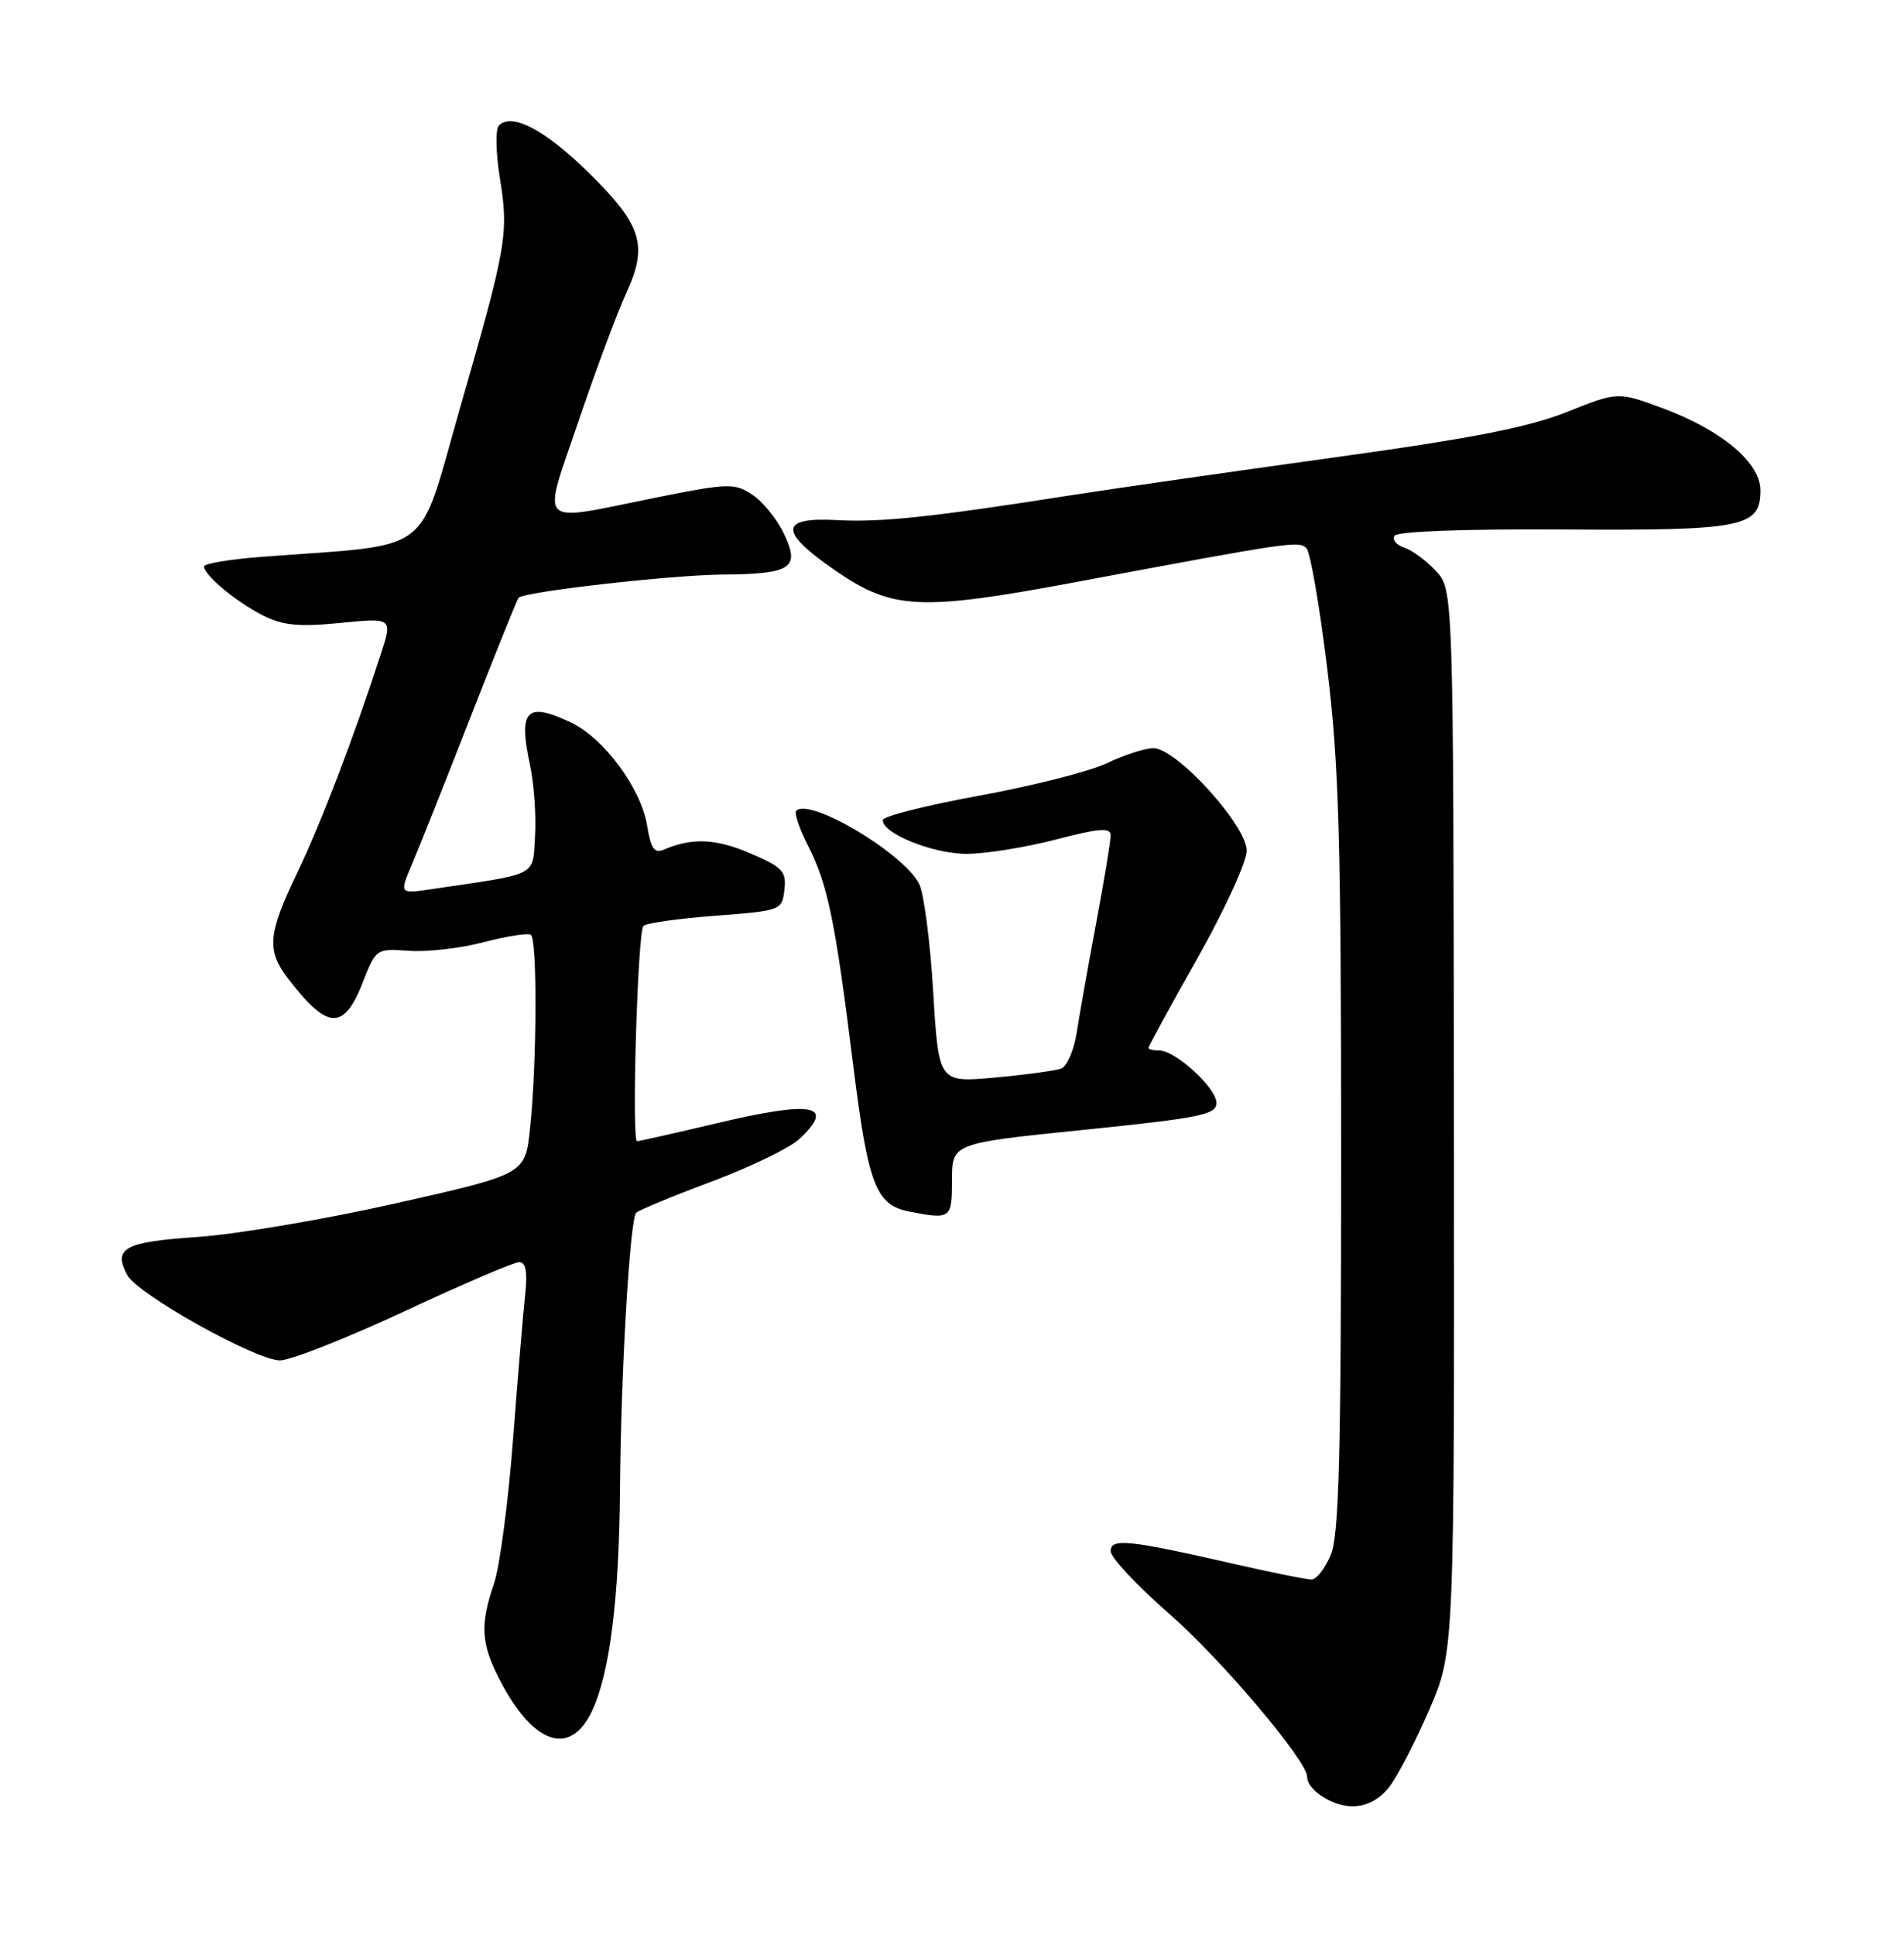 <?xml version="1.0" encoding="UTF-8" standalone="no"?>
<!DOCTYPE svg PUBLIC "-//W3C//DTD SVG 1.1//EN" "http://www.w3.org/Graphics/SVG/1.1/DTD/svg11.dtd" >
<svg xmlns="http://www.w3.org/2000/svg" xmlns:xlink="http://www.w3.org/1999/xlink" version="1.1" viewBox="0 0 252 256">
 <g >
 <path fill="currentColor"
d=" M 183.85 236.47 C 184.94 235.07 187.34 230.46 189.17 226.22 C 192.50 218.50 192.50 218.50 192.43 148.26 C 192.36 78.01 192.36 78.01 190.02 75.52 C 188.74 74.15 186.85 72.77 185.83 72.45 C 184.81 72.12 184.24 71.42 184.57 70.89 C 184.93 70.31 193.84 69.98 206.94 70.06 C 230.81 70.21 233.00 69.77 233.00 64.86 C 233.00 61.25 227.92 56.96 220.25 54.09 C 214.14 51.81 214.14 51.81 207.39 54.51 C 202.28 56.55 194.71 58.03 176.07 60.60 C 162.56 62.47 147.00 64.71 141.50 65.57 C 123.34 68.42 116.57 69.14 110.75 68.82 C 103.14 68.40 103.08 70.34 110.54 75.48 C 118.13 80.71 121.75 80.88 142.50 77.00 C 170.94 71.68 171.93 71.53 172.92 72.55 C 173.43 73.07 174.66 80.25 175.67 88.50 C 177.22 101.18 177.50 111.16 177.50 153.00 C 177.50 192.65 177.22 203.15 176.13 205.75 C 175.37 207.54 174.23 209.00 173.58 209.00 C 172.93 209.00 168.37 208.08 163.45 206.96 C 149.32 203.73 147.00 203.49 147.00 205.25 C 147.00 206.09 150.49 209.81 154.75 213.53 C 161.58 219.48 173.00 232.97 173.00 235.09 C 173.00 236.83 176.33 239.00 179.00 239.00 C 180.86 239.00 182.55 238.12 183.85 236.47 Z  M 78.33 226.44 C 80.70 221.47 81.94 211.63 82.06 197.00 C 82.17 181.63 83.37 161.30 84.20 160.47 C 84.54 160.13 89.02 158.27 94.16 156.35 C 99.30 154.42 104.51 151.90 105.75 150.75 C 110.65 146.19 107.71 145.59 95.05 148.58 C 89.42 149.91 84.60 151.00 84.32 151.00 C 83.57 151.00 84.39 123.28 85.16 122.51 C 85.52 122.14 89.80 121.54 94.66 121.17 C 103.38 120.51 103.50 120.46 103.82 117.74 C 104.10 115.30 103.59 114.75 99.32 112.92 C 94.77 110.96 91.57 110.82 87.89 112.41 C 86.61 112.96 86.15 112.31 85.66 109.29 C 84.88 104.37 79.95 97.68 75.59 95.61 C 69.66 92.80 68.58 93.91 70.15 101.25 C 70.68 103.75 70.98 107.98 70.81 110.65 C 70.47 116.04 71.44 115.54 57.18 117.64 C 52.86 118.28 52.86 118.28 54.51 114.39 C 55.43 112.25 58.90 103.53 62.23 95.00 C 65.56 86.47 68.44 79.32 68.63 79.10 C 69.31 78.30 88.65 76.10 95.50 76.03 C 104.80 75.95 105.94 75.20 103.75 70.61 C 102.83 68.68 100.94 66.35 99.55 65.44 C 97.19 63.89 96.37 63.92 86.57 65.89 C 70.80 69.07 71.72 70.01 76.56 55.75 C 78.84 49.01 81.69 41.38 82.88 38.79 C 85.81 32.44 84.97 29.77 77.83 22.77 C 72.12 17.16 67.69 14.86 66.02 16.62 C 65.56 17.11 65.62 20.20 66.15 23.50 C 67.35 30.95 67.10 32.40 60.85 54.12 C 55.19 73.83 57.72 71.93 34.75 73.67 C 30.49 73.99 27.00 74.57 27.00 74.95 C 27.00 76.10 31.27 79.65 34.81 81.44 C 37.43 82.76 39.55 82.97 45.04 82.43 C 51.97 81.74 51.97 81.74 50.38 86.62 C 46.78 97.70 42.50 108.89 39.35 115.46 C 35.41 123.68 35.24 125.75 38.23 129.62 C 43.37 136.28 45.51 136.37 48.01 130.00 C 49.76 125.53 49.80 125.50 54.13 125.81 C 56.54 125.98 60.98 125.47 64.00 124.67 C 67.03 123.88 69.84 123.43 70.25 123.68 C 71.13 124.20 71.06 140.92 70.14 149.43 C 69.50 155.36 69.50 155.36 52.50 159.20 C 43.15 161.31 31.30 163.32 26.16 163.67 C 16.43 164.33 14.94 165.14 16.85 168.72 C 18.21 171.26 33.86 180.00 37.06 180.00 C 38.46 180.00 45.88 177.07 53.54 173.50 C 61.20 169.93 68.02 167.00 68.71 167.00 C 69.59 167.00 69.83 168.27 69.51 171.25 C 69.26 173.59 68.53 182.25 67.90 190.50 C 67.27 198.75 66.14 207.30 65.39 209.50 C 63.53 214.97 63.66 217.40 66.04 222.08 C 70.49 230.80 75.42 232.54 78.33 226.44 Z  M 126.00 156.14 C 126.00 151.27 126.00 151.27 143.50 149.49 C 158.87 147.92 161.00 147.49 161.00 145.94 C 161.00 143.95 155.60 139.00 153.42 139.00 C 152.64 139.00 152.00 138.84 152.00 138.64 C 152.00 138.44 154.93 133.10 158.50 126.76 C 162.07 120.43 165.00 114.04 165.00 112.56 C 165.00 109.22 155.71 99.00 152.67 99.00 C 151.55 99.00 148.80 99.88 146.57 100.96 C 144.33 102.04 136.75 103.97 129.71 105.26 C 122.68 106.54 116.89 108.00 116.85 108.50 C 116.71 110.26 123.52 113.00 127.98 112.98 C 130.47 112.97 135.76 112.12 139.75 111.08 C 145.57 109.57 147.00 109.47 147.00 110.55 C 147.00 111.29 146.13 116.53 145.07 122.20 C 144.01 127.86 142.85 134.38 142.50 136.67 C 142.14 138.97 141.23 141.08 140.46 141.38 C 139.70 141.67 135.73 142.21 131.65 142.58 C 124.24 143.25 124.24 143.25 123.51 131.24 C 123.12 124.62 122.28 118.20 121.65 116.95 C 119.59 112.89 107.17 105.50 105.38 107.28 C 105.10 107.57 105.79 109.63 106.93 111.87 C 109.55 117.00 110.53 121.76 112.91 140.82 C 114.90 156.81 115.91 159.44 120.35 160.31 C 125.85 161.38 126.00 161.27 126.00 156.14 Z "/>
</g>
</svg>